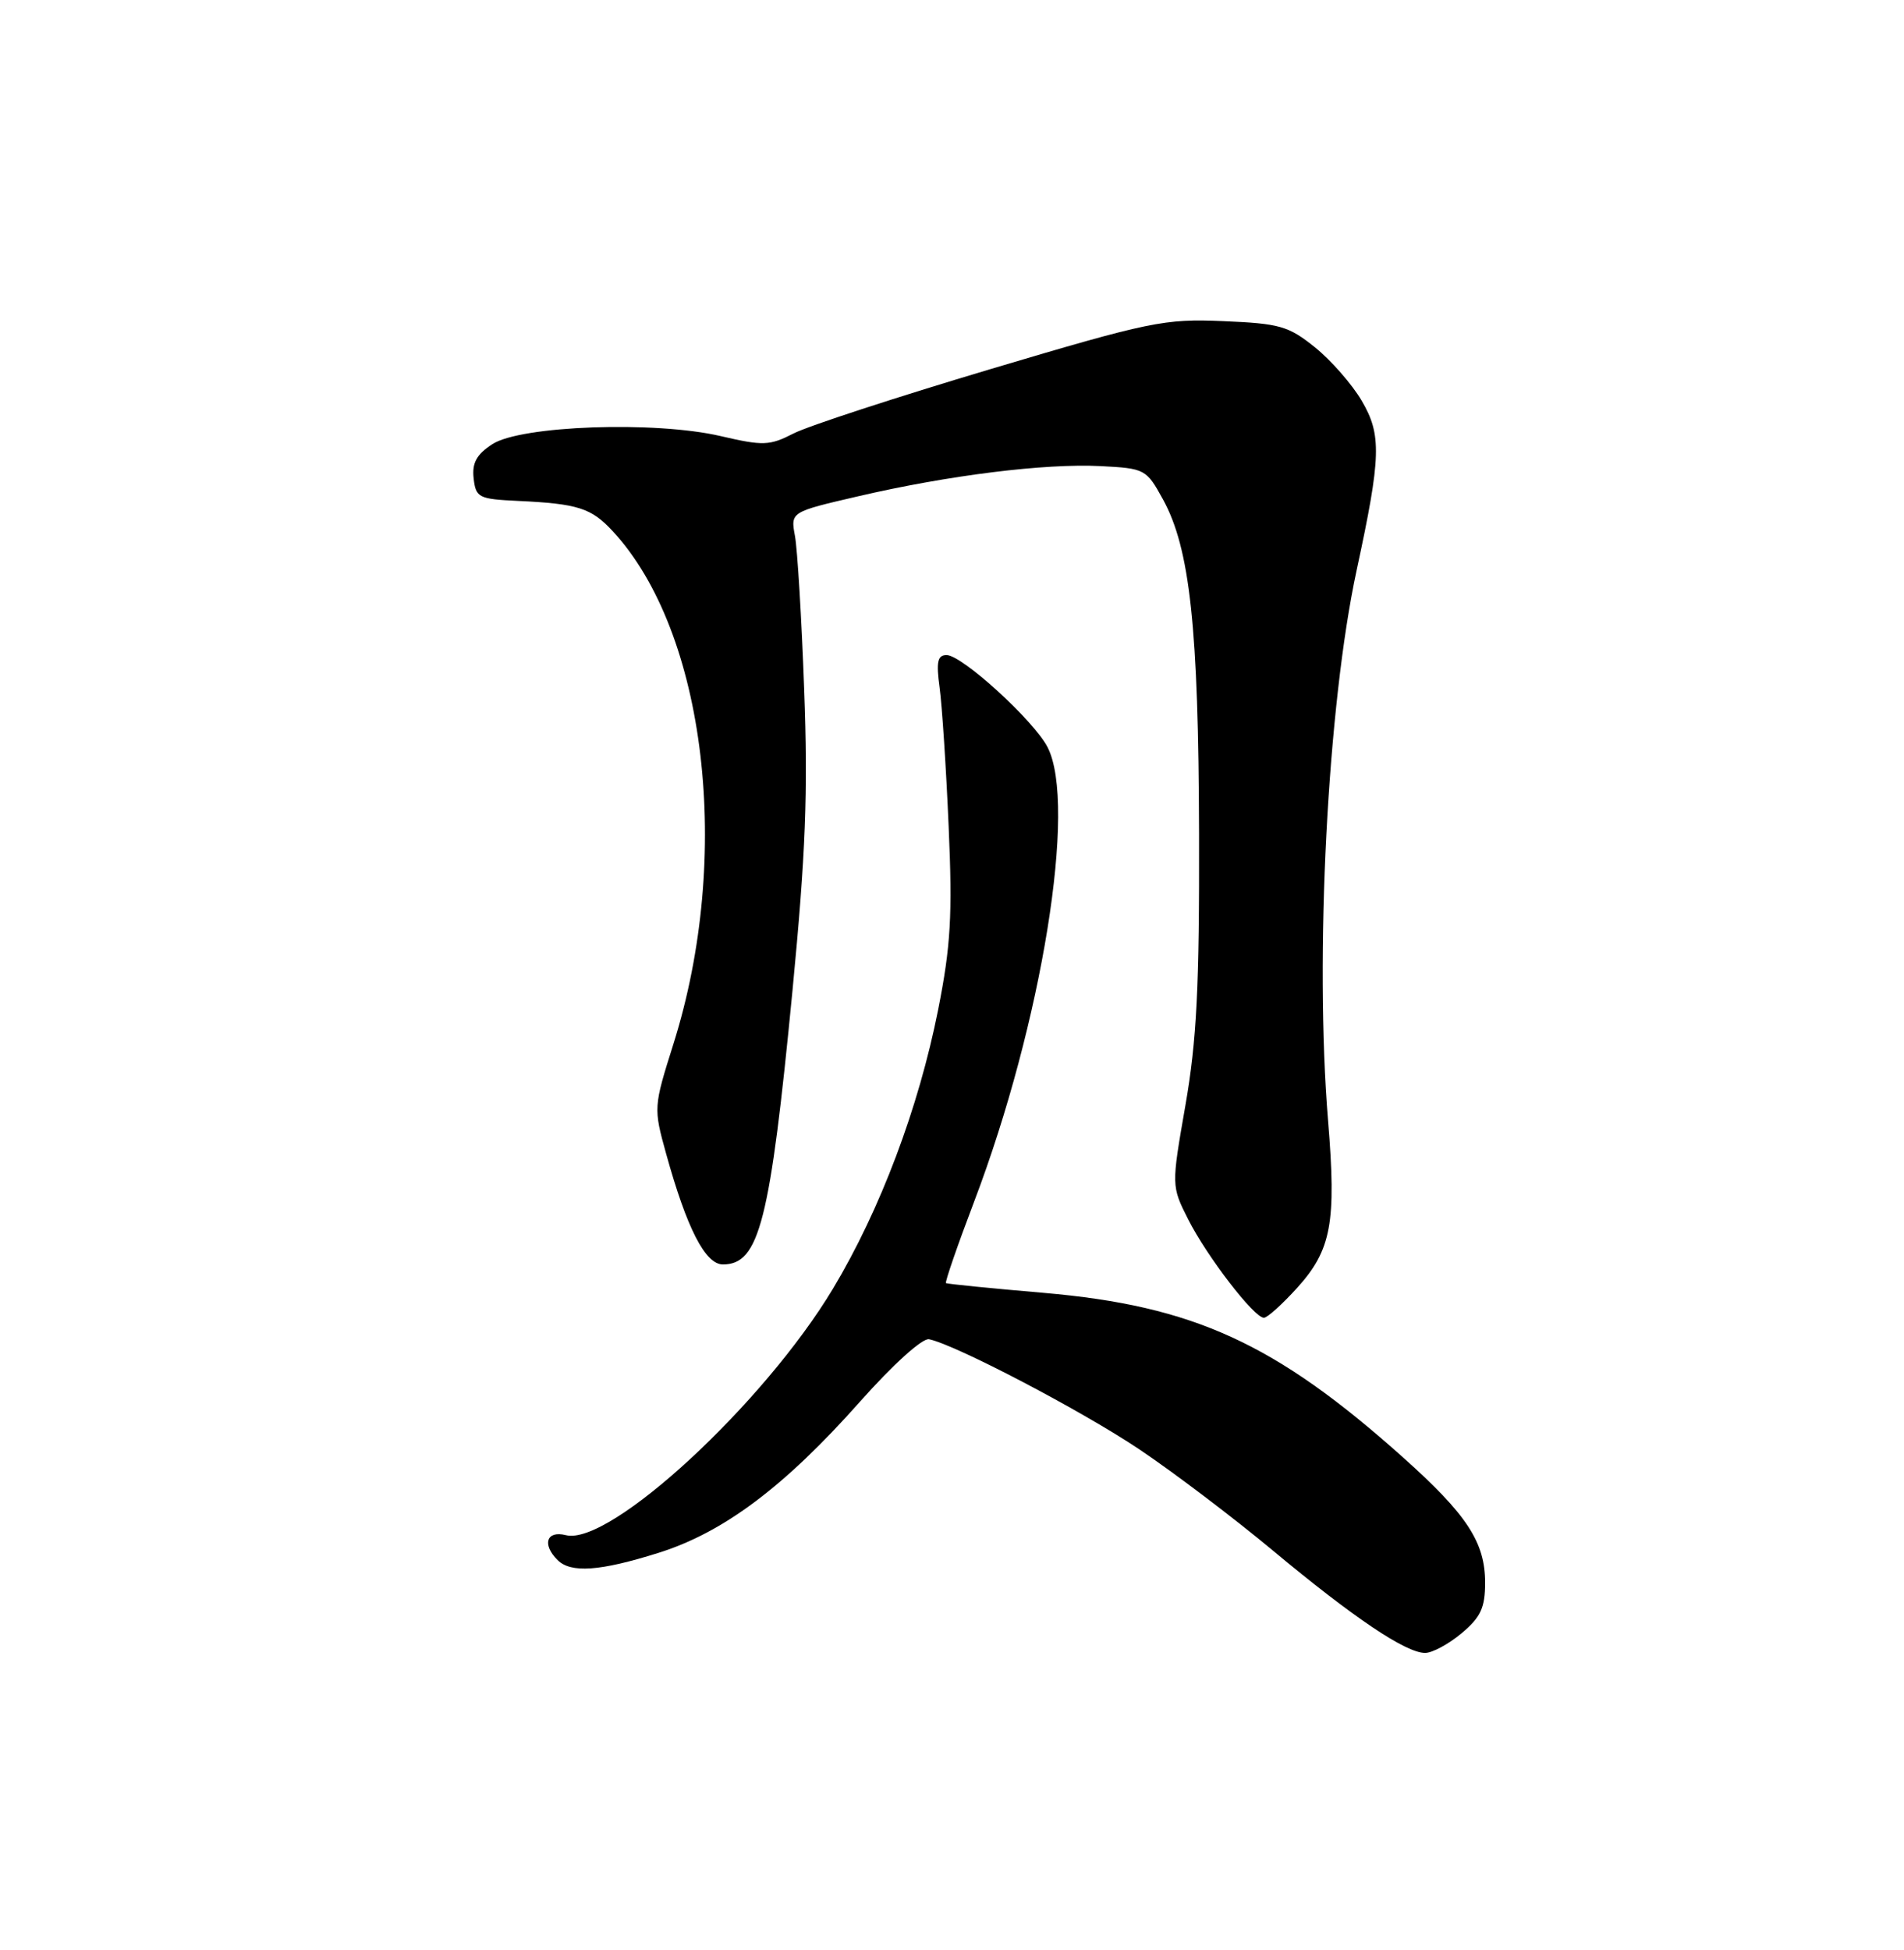 <?xml version="1.0" encoding="UTF-8" standalone="no"?>
<!DOCTYPE svg PUBLIC "-//W3C//DTD SVG 1.1//EN" "http://www.w3.org/Graphics/SVG/1.1/DTD/svg11.dtd" >
<svg xmlns="http://www.w3.org/2000/svg" xmlns:xlink="http://www.w3.org/1999/xlink" version="1.1" viewBox="0 0 250 256">
 <g >
 <path fill="currentColor"
d=" M 191.92 214.41 C 194.42 212.31 195.00 211.07 195.00 207.78 C 195.00 202.47 192.61 198.83 184.23 191.34 C 167.47 176.35 156.72 171.43 137.05 169.73 C 130.15 169.14 124.37 168.56 124.21 168.45 C 124.05 168.34 125.71 163.53 127.90 157.77 C 136.82 134.31 141.45 105.64 137.54 98.08 C 135.73 94.58 126.32 86.00 124.29 86.00 C 123.10 86.00 122.91 86.88 123.37 90.25 C 123.69 92.59 124.23 100.80 124.56 108.50 C 125.07 120.19 124.84 124.16 123.18 132.56 C 120.62 145.44 115.59 158.81 109.39 169.15 C 100.32 184.28 80.06 202.99 74.30 201.54 C 71.76 200.90 71.14 202.74 73.20 204.80 C 74.95 206.55 78.77 206.28 86.44 203.87 C 95.00 201.19 103.02 195.17 112.93 184.00 C 117.28 179.11 121.12 175.64 121.99 175.82 C 125.49 176.54 142.10 185.24 149.62 190.29 C 154.09 193.29 161.97 199.26 167.12 203.55 C 177.75 212.40 184.59 217.00 187.12 217.00 C 188.07 217.00 190.23 215.83 191.92 214.41 Z  M 170.33 169.06 C 174.82 164.09 175.48 160.50 174.38 147.15 C 172.60 125.56 174.31 92.59 178.13 74.86 C 181.35 59.94 181.43 57.09 178.79 52.60 C 177.53 50.45 174.77 47.30 172.66 45.60 C 169.18 42.80 168.03 42.47 160.60 42.16 C 152.88 41.83 151.03 42.21 130.01 48.47 C 117.71 52.14 106.09 55.93 104.19 56.91 C 101.04 58.52 100.22 58.55 94.62 57.25 C 86.00 55.24 68.37 55.87 64.63 58.32 C 62.56 59.68 61.96 60.79 62.19 62.81 C 62.48 65.33 62.85 65.52 68.00 65.76 C 75.88 66.13 77.63 66.69 80.44 69.72 C 92.73 82.97 96.21 112.40 88.41 137.09 C 85.81 145.33 85.80 145.46 87.46 151.45 C 90.18 161.27 92.61 166.00 94.92 166.00 C 99.70 166.00 101.12 160.41 104.06 130.00 C 105.79 112.02 106.10 104.08 105.59 90.50 C 105.25 81.15 104.70 72.09 104.38 70.36 C 103.80 67.21 103.80 67.21 112.65 65.16 C 124.54 62.39 137.21 60.82 144.49 61.19 C 150.33 61.49 150.52 61.59 152.69 65.54 C 156.25 72.00 157.37 82.36 157.44 109.50 C 157.49 129.53 157.13 136.61 155.65 145.10 C 153.80 155.70 153.80 155.70 156.02 160.10 C 158.47 164.94 164.66 173.00 165.95 173.00 C 166.40 173.00 168.37 171.23 170.33 169.06 Z "/>
</g>
</svg>